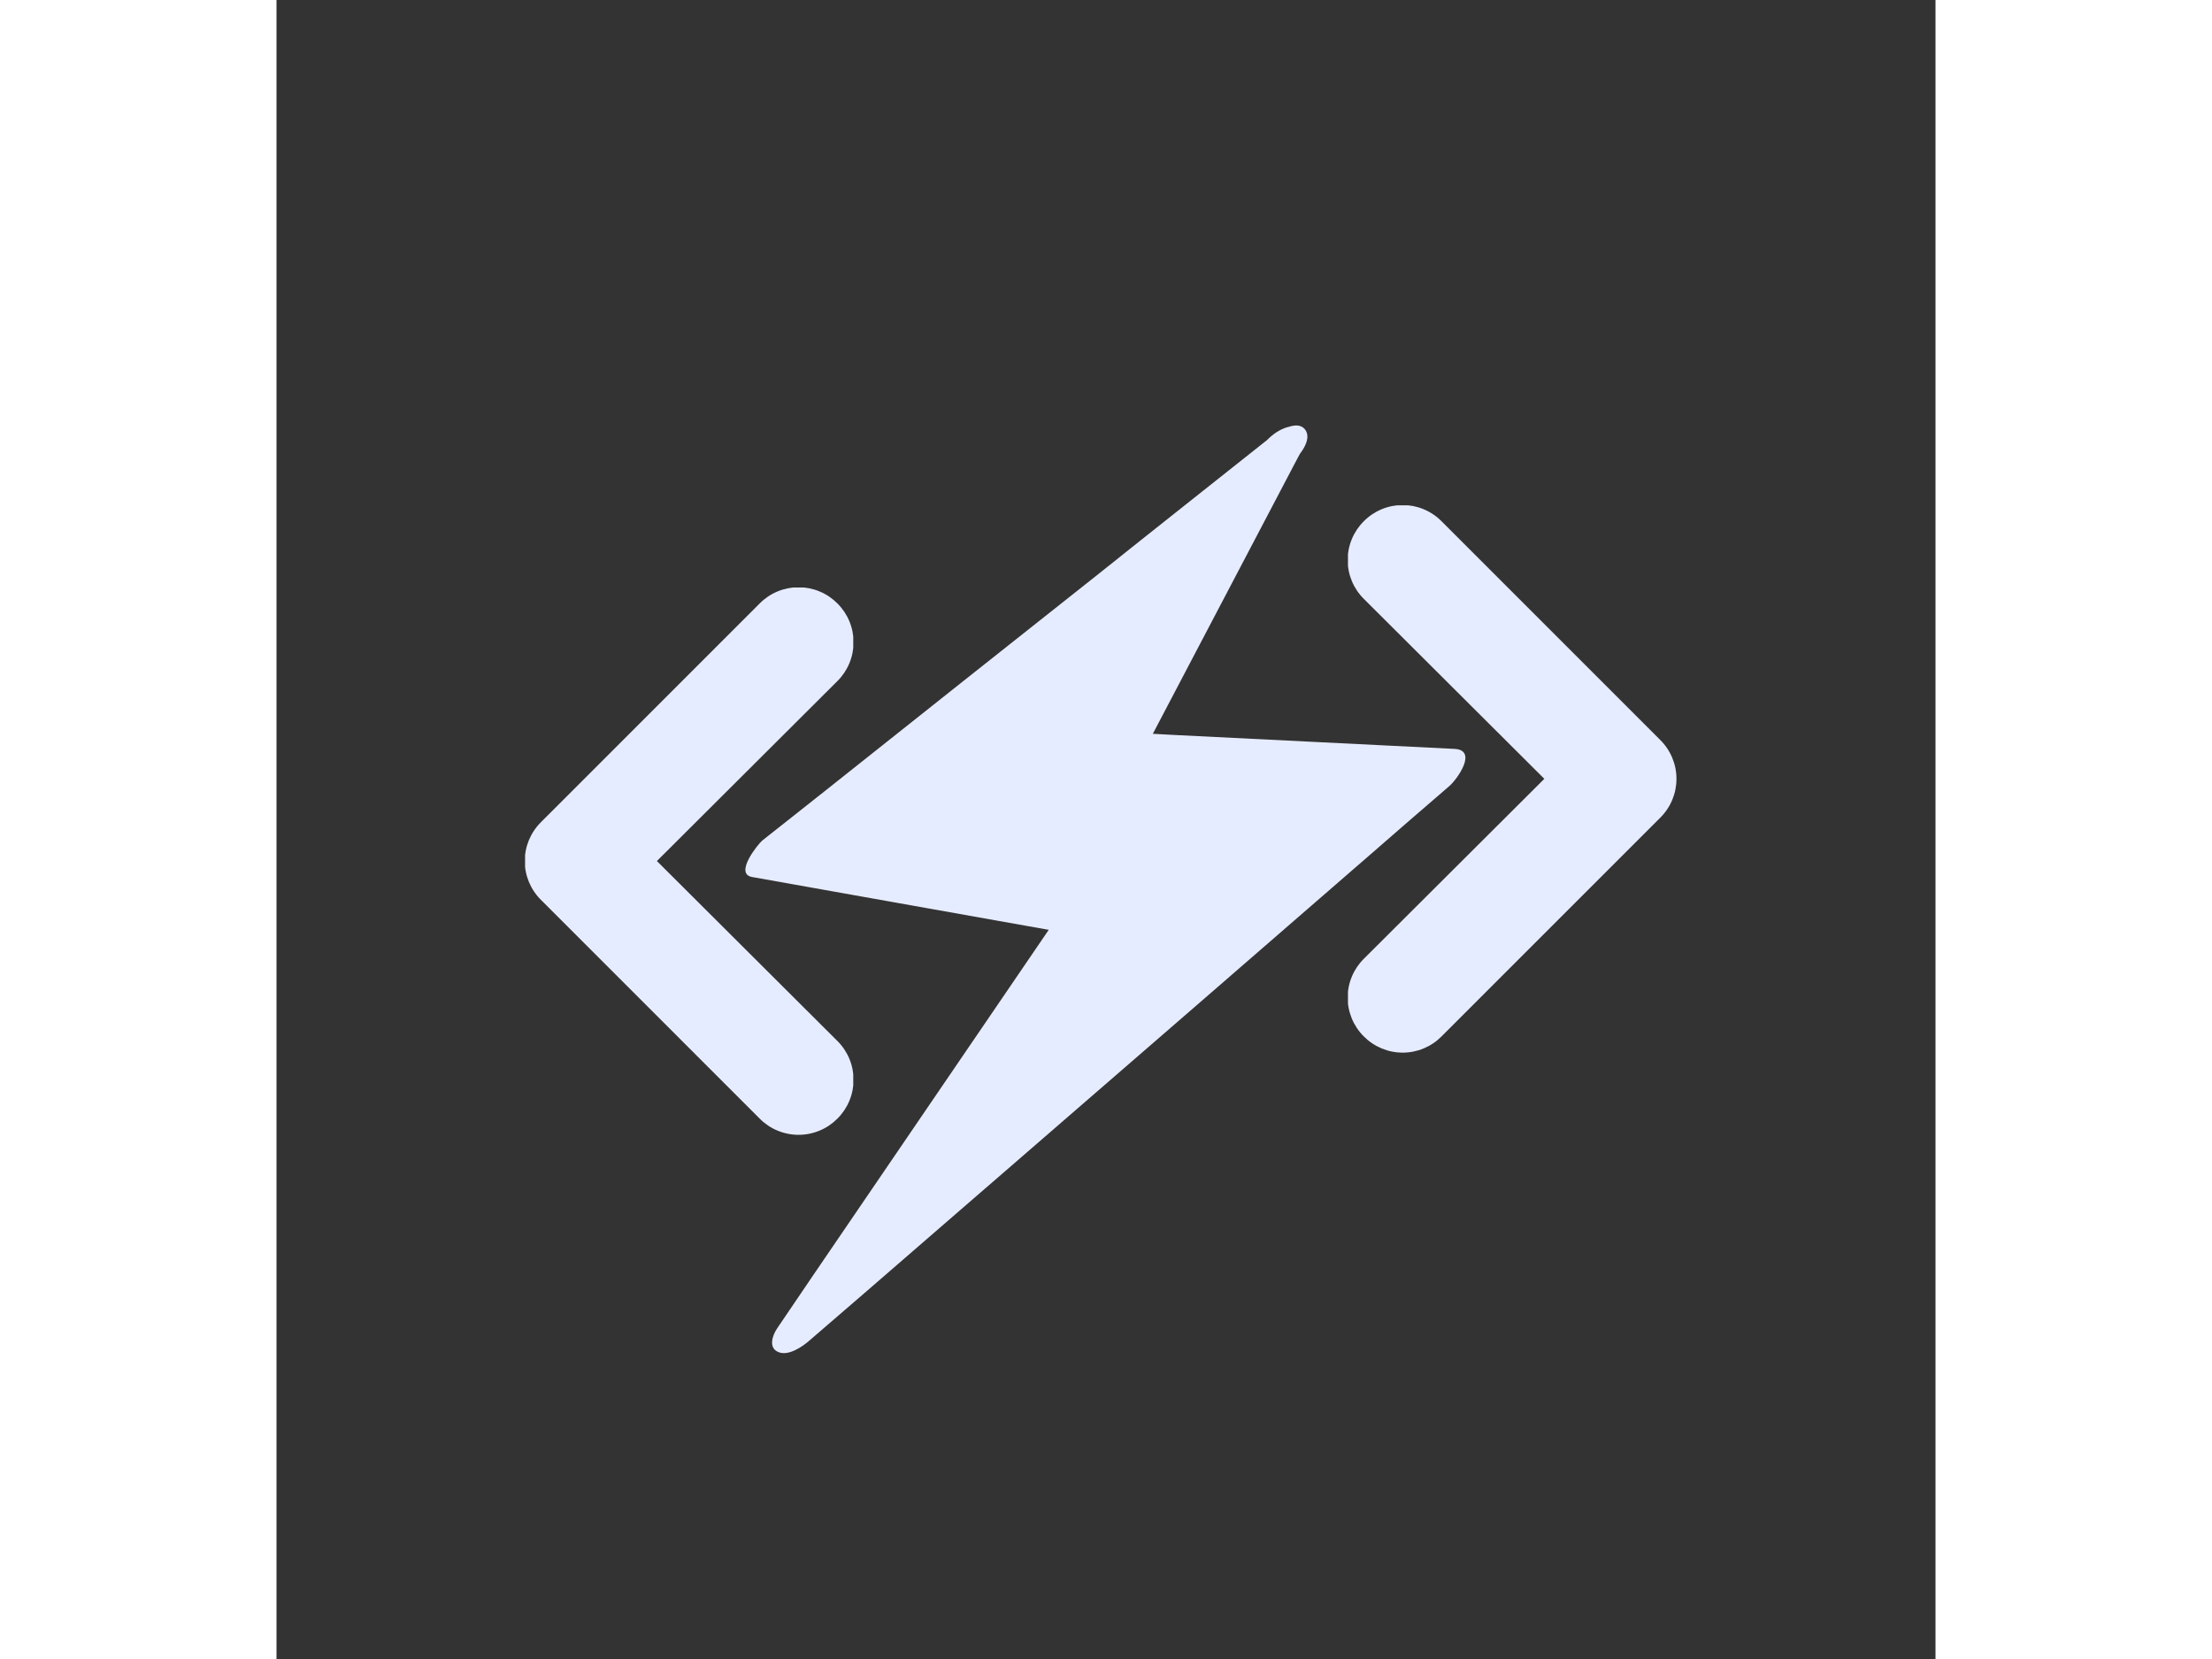 <svg xmlns="http://www.w3.org/2000/svg" xmlns:xlink="http://www.w3.org/1999/xlink" width="80" zoomAndPan="magnify" viewBox="0 0 375 375" height="60" preserveAspectRatio="xMidYMid meet" version="1.0"><rect x="0" y="0" width="375" height="375" fill="#333333" stroke="none"/><defs><clipPath id="1a77171e4a"><path d="M 242.195 114.223 L 316.445 114.223 L 316.445 237.973 L 242.195 237.973 Z M 242.195 114.223 " clip-rule="nonzero"/></clipPath><clipPath id="d3454c85b6"><path d="M 56.188 132.805 L 130.367 132.805 L 130.367 256.555 L 56.188 256.555 Z M 56.188 132.805 " clip-rule="nonzero"/></clipPath></defs><g clip-path="url(#1a77171e4a)"><path fill="#e6ecff" d="M 245.781 234.277 C 245.199 233.703 244.684 233.078 244.227 232.398 C 243.773 231.723 243.387 231.008 243.074 230.254 C 242.762 229.5 242.523 228.723 242.363 227.922 C 242.203 227.121 242.125 226.316 242.125 225.5 C 242.125 224.684 242.203 223.875 242.363 223.074 C 242.523 222.273 242.762 221.496 243.074 220.746 C 243.387 219.992 243.773 219.277 244.227 218.598 C 244.684 217.922 245.199 217.297 245.781 216.723 L 286.578 176.047 L 245.781 135.371 C 245.199 134.797 244.684 134.172 244.227 133.492 C 243.773 132.816 243.387 132.102 243.074 131.348 C 242.762 130.594 242.523 129.816 242.363 129.016 C 242.203 128.215 242.125 127.41 242.125 126.594 C 242.125 125.777 242.203 124.969 242.363 124.168 C 242.523 123.367 242.762 122.59 243.074 121.84 C 243.387 121.086 243.773 120.371 244.227 119.691 C 244.684 119.016 245.199 118.391 245.781 117.816 C 246.355 117.234 246.98 116.719 247.656 116.262 C 248.336 115.809 249.051 115.422 249.805 115.109 C 250.559 114.793 251.332 114.559 252.133 114.398 C 252.934 114.238 253.742 114.156 254.559 114.156 C 255.375 114.156 256.184 114.238 256.984 114.398 C 257.781 114.559 258.559 114.793 259.312 115.109 C 260.066 115.422 260.781 115.809 261.457 116.262 C 262.137 116.719 262.762 117.234 263.336 117.816 L 312.789 167.27 C 313.367 167.844 313.887 168.469 314.34 169.145 C 314.797 169.824 315.184 170.539 315.496 171.293 C 315.809 172.043 316.047 172.82 316.207 173.621 C 316.367 174.422 316.445 175.23 316.445 176.047 C 316.445 176.863 316.367 177.668 316.207 178.469 C 316.047 179.27 315.809 180.047 315.496 180.801 C 315.184 181.555 314.797 182.27 314.34 182.945 C 313.887 183.625 313.367 184.25 312.789 184.824 L 263.336 234.277 C 262.762 234.855 262.137 235.375 261.457 235.828 C 260.781 236.285 260.066 236.668 259.312 236.984 C 258.559 237.297 257.781 237.535 256.984 237.695 C 256.184 237.855 255.375 237.934 254.559 237.934 C 253.742 237.934 252.934 237.855 252.133 237.695 C 251.332 237.535 250.559 237.297 249.805 236.984 C 249.051 236.668 248.336 236.285 247.656 235.828 C 246.98 235.375 246.355 234.855 245.781 234.277 Z M 245.781 234.277 " fill-opacity="1" fill-rule="nonzero"/></g><g clip-path="url(#d3454c85b6)"><path fill="#e6ecff" d="M 126.781 252.859 C 127.363 252.285 127.879 251.656 128.336 250.98 C 128.789 250.305 129.176 249.59 129.488 248.836 C 129.801 248.082 130.039 247.305 130.199 246.504 C 130.359 245.703 130.441 244.895 130.441 244.082 C 130.441 243.266 130.359 242.457 130.199 241.656 C 130.039 240.855 129.801 240.078 129.488 239.324 C 129.176 238.57 128.789 237.855 128.336 237.18 C 127.879 236.504 127.363 235.875 126.781 235.301 L 85.984 194.629 L 126.781 153.953 C 127.363 153.379 127.879 152.75 128.336 152.074 C 128.789 151.398 129.176 150.684 129.488 149.93 C 129.801 149.176 130.039 148.398 130.199 147.598 C 130.359 146.797 130.441 145.988 130.441 145.176 C 130.441 144.359 130.359 143.551 130.199 142.75 C 130.039 141.949 129.801 141.172 129.488 140.418 C 129.176 139.668 128.789 138.949 128.336 138.273 C 127.879 137.598 127.363 136.969 126.781 136.395 C 126.207 135.816 125.582 135.301 124.906 134.844 C 124.227 134.387 123.512 134.004 122.758 133.691 C 122.008 133.375 121.23 133.141 120.43 132.98 C 119.629 132.82 118.82 132.738 118.004 132.738 C 117.188 132.738 116.379 132.82 115.582 132.98 C 114.781 133.141 114.004 133.375 113.25 133.691 C 112.496 134.004 111.781 134.387 111.105 134.844 C 110.426 135.301 109.801 135.816 109.227 136.395 L 59.773 185.848 C 59.195 186.422 58.676 187.051 58.223 187.727 C 57.766 188.402 57.383 189.121 57.066 189.871 C 56.754 190.625 56.516 191.402 56.355 192.203 C 56.195 193.004 56.117 193.812 56.117 194.629 C 56.117 195.441 56.195 196.25 56.355 197.051 C 56.516 197.852 56.754 198.629 57.066 199.383 C 57.383 200.137 57.766 200.852 58.223 201.527 C 58.676 202.203 59.195 202.832 59.773 203.406 L 109.227 252.859 C 109.801 253.438 110.426 253.953 111.105 254.41 C 111.781 254.867 112.496 255.25 113.25 255.562 C 114.004 255.879 114.781 256.113 115.582 256.273 C 116.379 256.434 117.188 256.516 118.004 256.516 C 118.82 256.516 119.629 256.434 120.43 256.273 C 121.23 256.113 122.008 255.879 122.758 255.562 C 123.512 255.25 124.227 254.867 124.906 254.41 C 125.582 253.953 126.207 253.438 126.781 252.859 Z M 126.781 252.859 " fill-opacity="1" fill-rule="nonzero"/></g><path fill="#e6ecff" d="M 226.895 101.867 L 112.203 192.793 L 182.668 205.336 L 118.145 300.141 L 262.703 174.891 L 190.422 171.258 Z M 226.895 101.867 " fill-opacity="1" fill-rule="nonzero"/><path fill="#e6ecff" d="M 224.418 99.062 C 211.547 109.293 198.676 119.441 185.887 129.672 C 165.258 146.012 144.629 162.348 124.004 178.766 C 119.301 182.48 114.516 186.273 109.812 189.988 C 108.902 190.73 103.375 197.496 107.5 198.238 C 128.047 201.871 148.59 205.582 169.137 209.215 C 172.105 209.707 174.992 210.285 177.965 210.781 C 177.883 208.965 177.883 207.148 177.801 205.418 C 158.906 233.059 140.094 260.781 121.199 288.422 C 118.559 292.383 115.836 296.262 113.195 300.223 C 112.121 301.789 111.133 304.594 113.359 305.586 C 115.668 306.656 118.969 304.348 120.539 302.945 C 136.957 288.836 153.211 274.645 169.547 260.535 C 195.457 238.09 221.363 215.648 247.191 193.207 C 253.133 188.008 259.07 182.891 265.094 177.695 C 266.91 176.125 271.613 169.527 266.25 169.277 C 245.211 168.207 224.254 167.215 203.211 166.145 C 200.16 165.977 197.105 165.812 193.973 165.648 C 194.633 167.051 195.375 168.453 196.035 169.773 C 206.68 149.477 217.32 129.262 227.965 108.965 C 229.449 106.074 231.02 103.188 232.504 100.383 C 233.988 97.578 231.68 95.844 229.039 96.422 C 225.574 97.164 222.684 100.301 221.117 103.352 C 210.473 123.648 199.828 143.863 189.188 164.164 C 187.699 167.051 186.133 169.938 184.648 172.742 C 183.574 174.723 184.484 176.785 186.711 176.867 C 207.75 177.941 228.707 178.934 249.75 180.004 C 252.801 180.168 255.855 180.336 258.988 180.5 C 259.402 177.695 259.73 174.891 260.145 172.082 C 243.809 186.273 227.469 200.383 211.215 214.574 C 185.309 237.02 159.398 259.461 133.574 281.906 C 127.633 287.102 121.691 292.219 115.668 297.418 C 118.145 298.324 120.621 299.23 123.012 300.141 C 141.824 272.414 160.719 244.773 179.531 217.051 C 182.172 213.09 184.895 209.215 187.535 205.254 C 188.277 204.18 189.848 200.301 187.371 199.891 C 166.824 196.258 146.281 192.547 125.734 188.914 C 122.766 188.422 119.879 187.844 116.906 187.348 C 116.164 190.07 115.34 192.875 114.598 195.598 C 127.469 185.367 140.34 175.219 153.211 164.988 C 173.84 148.652 194.465 132.312 215.094 115.895 C 219.797 112.18 224.582 108.387 229.285 104.672 C 231.02 103.352 234.402 99.309 232.422 97 C 230.441 94.688 225.984 97.824 224.418 99.062 Z M 224.418 99.062 " fill-opacity="1" fill-rule="nonzero"/></svg>
